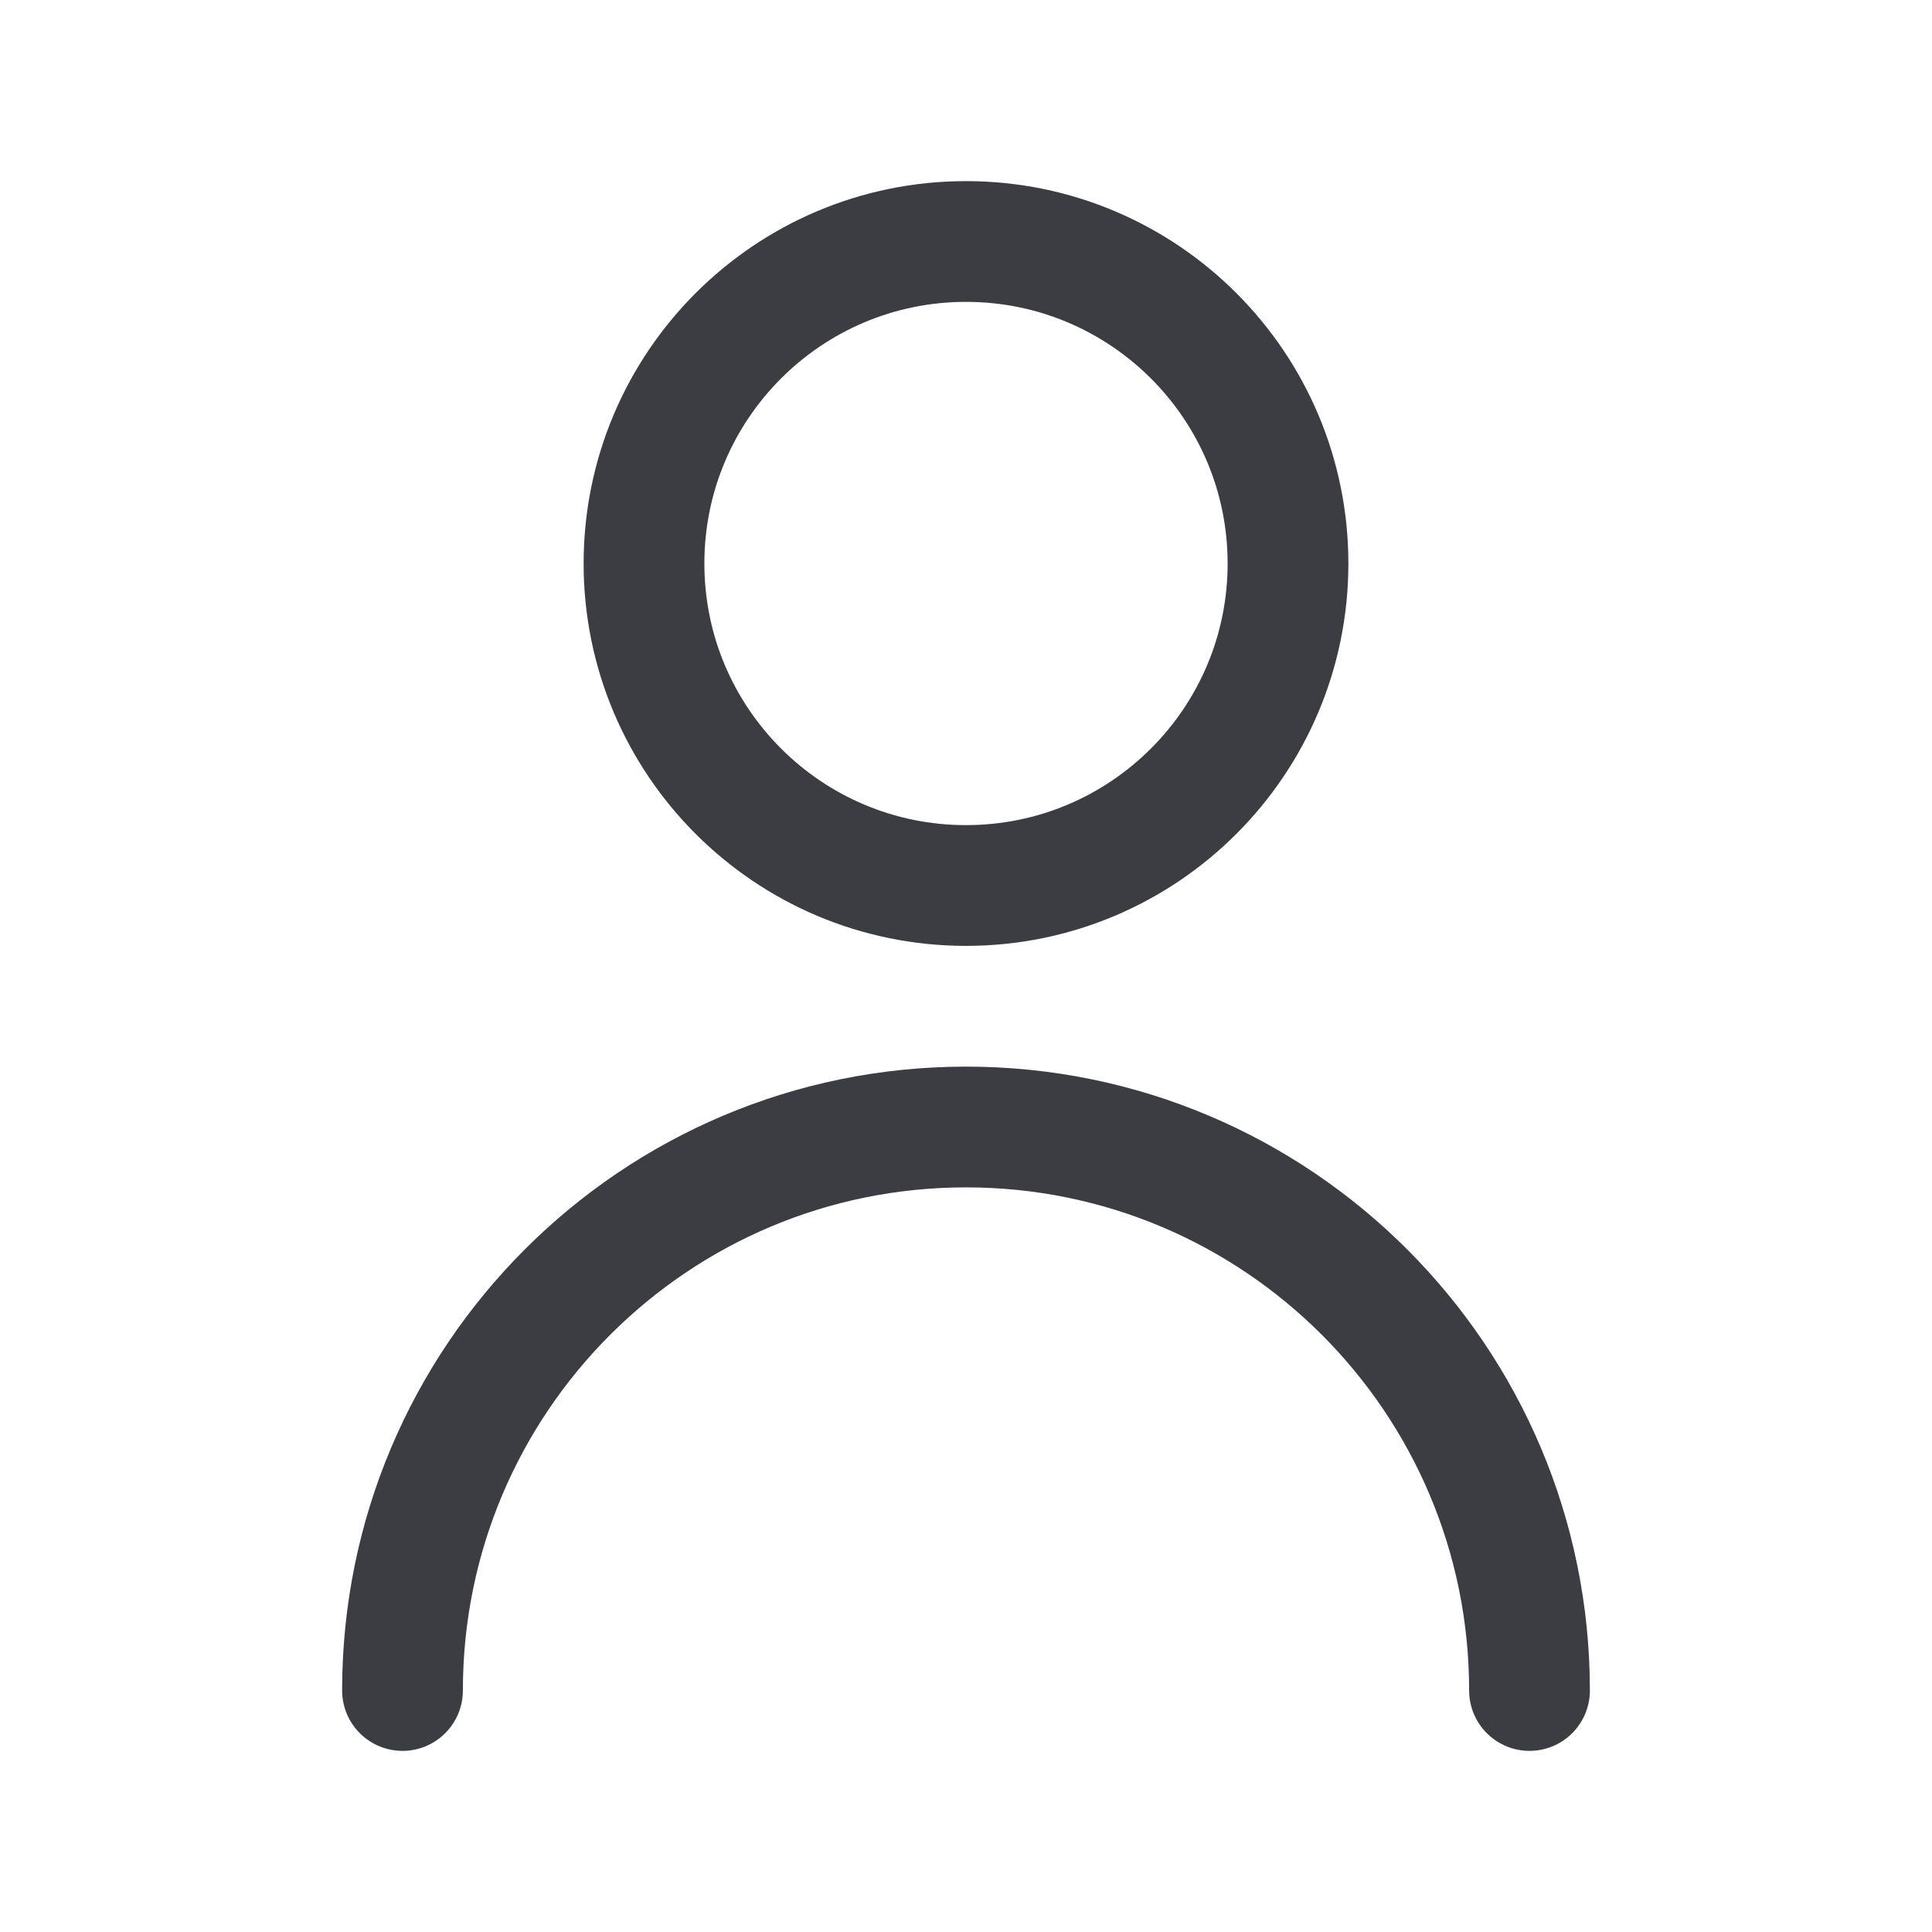<?xml version="1.0" encoding="UTF-8"?>
<svg width="18" height="18" viewBox="0 0 24 24" fill="none" stroke="#3C3C43" stroke-width="1.5" stroke-linecap="round" stroke-linejoin="round" xmlns="http://www.w3.org/2000/svg">
    <path d="M5 21C5 17.134 8.134 14 12 14C15.866 14 19 17.134 19 21M16 7C16 9.209 14.209 11 12 11C9.791 11 8 9.209 8 7C8 4.791 9.791 3 12 3C14.209 3 16 4.791 16 7Z"/>
</svg>